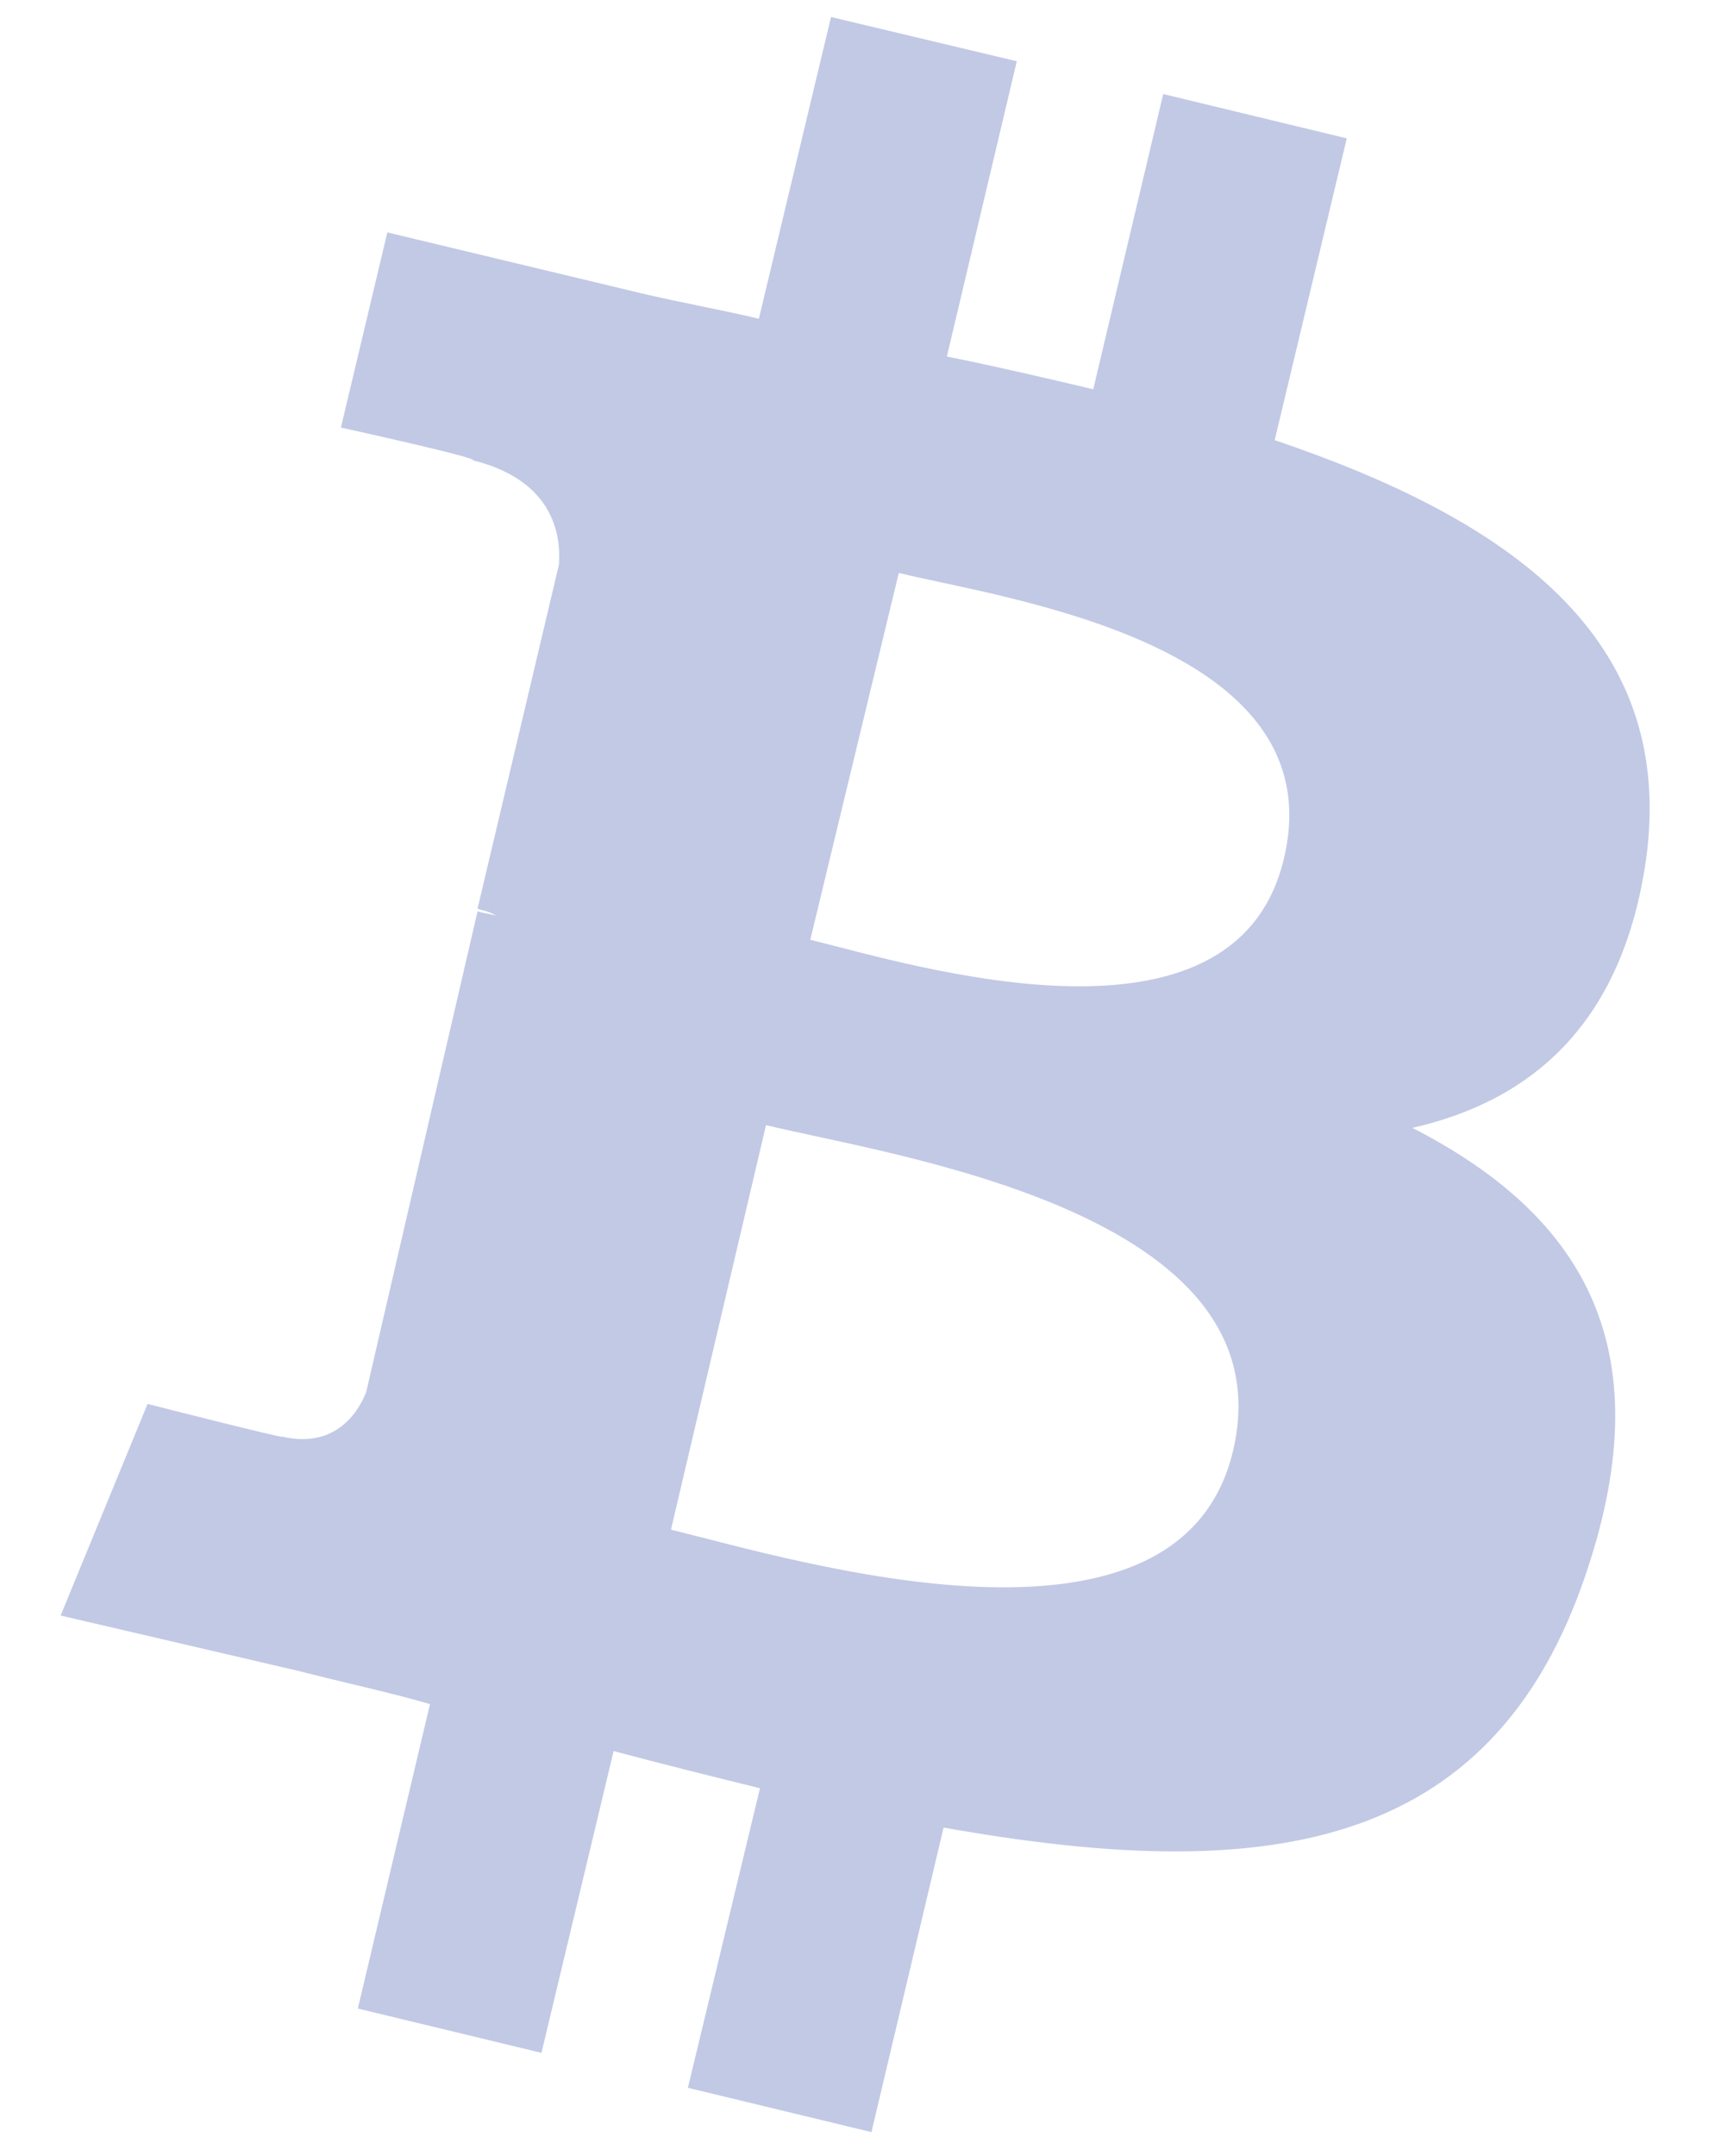 <svg width="23" height="29" viewBox="0 0 23 29" fill="none" xmlns="http://www.w3.org/2000/svg">
<path d="M22.155 11.545C22.559 8.545 20.28 6.979 17.155 5.92L18.125 1.861L15.655 1.265L14.713 5.236C14.059 5.081 13.397 4.927 12.743 4.795L13.684 0.824L11.184 0.229L10.213 4.287C9.684 4.162 9.147 4.067 8.618 3.942L5.213 3.126L4.588 5.751C4.588 5.751 6.434 6.155 6.368 6.192C7.368 6.442 7.559 7.096 7.522 7.596L6.427 12.221C6.493 12.251 6.581 12.251 6.677 12.317C6.581 12.287 6.522 12.287 6.427 12.258L4.927 18.729C4.802 19.037 4.486 19.479 3.802 19.324C3.831 19.354 1.986 18.883 1.986 18.883L0.816 21.729L4.037 22.479C4.633 22.633 5.228 22.758 5.787 22.92L4.816 27.015L7.287 27.611L8.258 23.552C8.949 23.736 9.603 23.898 10.228 24.052L9.258 28.081L11.728 28.677L12.699 24.581C16.919 25.331 20.074 24.986 21.353 21.14C22.383 18.074 21.258 16.324 19.008 15.17C20.655 14.795 21.846 13.729 22.155 11.545ZM16.596 19.508C15.875 22.574 10.691 20.979 9.03 20.574L10.309 15.133C12 15.545 17.346 16.295 16.596 19.508ZM17.28 11.545C16.625 14.324 12.309 12.986 10.905 12.64L12.096 7.706C13.471 8.045 17.971 8.64 17.28 11.545Z" fill="#C1C9E5"/>
</svg>
